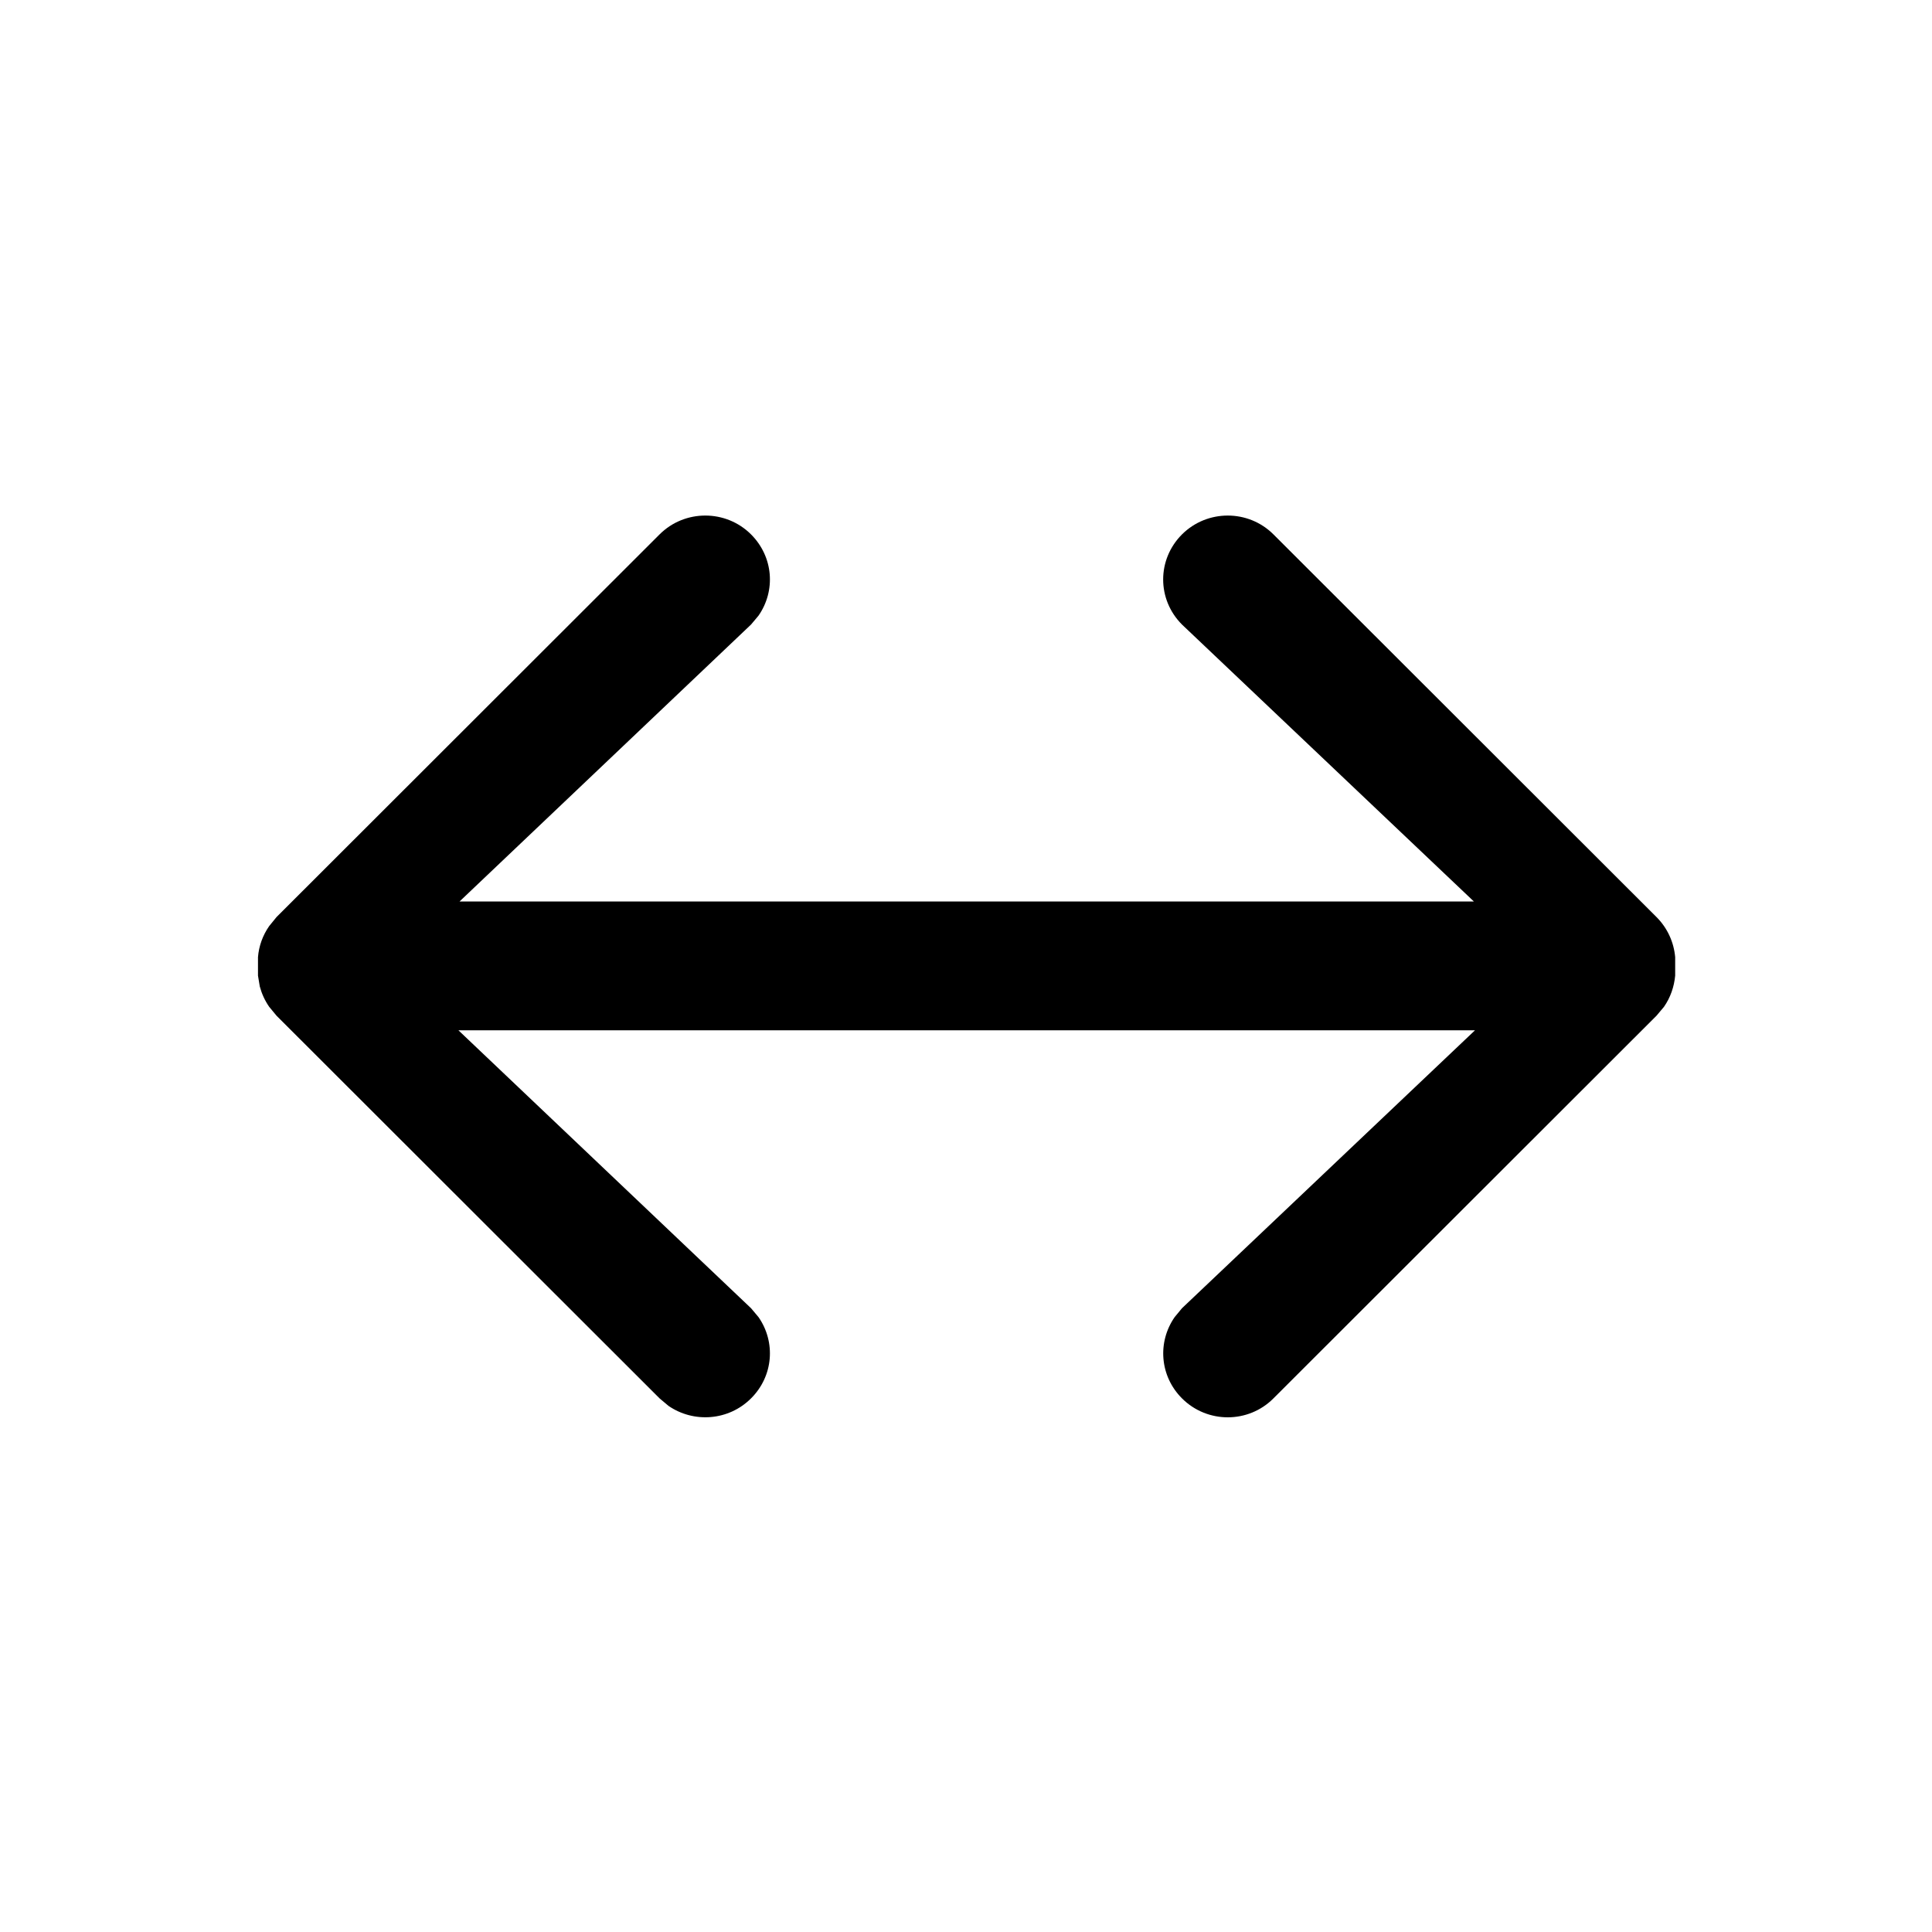 <?xml version="1.0" encoding="utf-8"?>
<svg width="15px" height="15px" viewBox="0 0 15 15" version="1.1" xmlns:xlink="http://www.w3.org/1999/xlink" xmlns="http://www.w3.org/2000/svg">
  <defs>
    <rect width="15" height="15" id="artboard_1" />
    <clipPath id="clip_1">
      <use xlink:href="#artboard_1" clip-rule="evenodd" />
    </clipPath>
  </defs>
  <g id="icon--width" clip-path="url(#clip_1)">
    <path d="M13.006 7.575C12.998 7.66 12.97 7.744 12.919 7.817L12.861 7.886L9.887 10.857C9.692 11.053 9.373 11.053 9.177 10.857C9.004 10.684 8.985 10.42 9.12 10.226L9.177 10.157L11.452 7.999L3.559 7.999L5.831 10.157L5.889 10.226C6.024 10.42 6.005 10.684 5.831 10.857C5.657 11.031 5.386 11.05 5.19 10.915L5.121 10.857L2.147 7.886L2.09 7.817C2.056 7.768 2.032 7.715 2.017 7.659L2.003 7.575L2.003 7.431C2.01 7.346 2.039 7.263 2.09 7.19L2.147 7.12L5.121 4.149C5.316 3.954 5.636 3.954 5.831 4.149C6.005 4.323 6.024 4.586 5.889 4.78L5.831 4.849L3.568 6.999L11.443 6.999L9.177 4.849C8.982 4.654 8.982 4.344 9.177 4.149C9.373 3.954 9.692 3.954 9.887 4.149L12.861 7.12C12.948 7.207 12.996 7.318 13.006 7.431L13.006 7.575Z" id="Path" fill="#000000" fill-rule="evenodd" stroke="none" artboard="142827e8-db09-4326-ba8d-634e88aa10b5" />
  </g>
</svg>